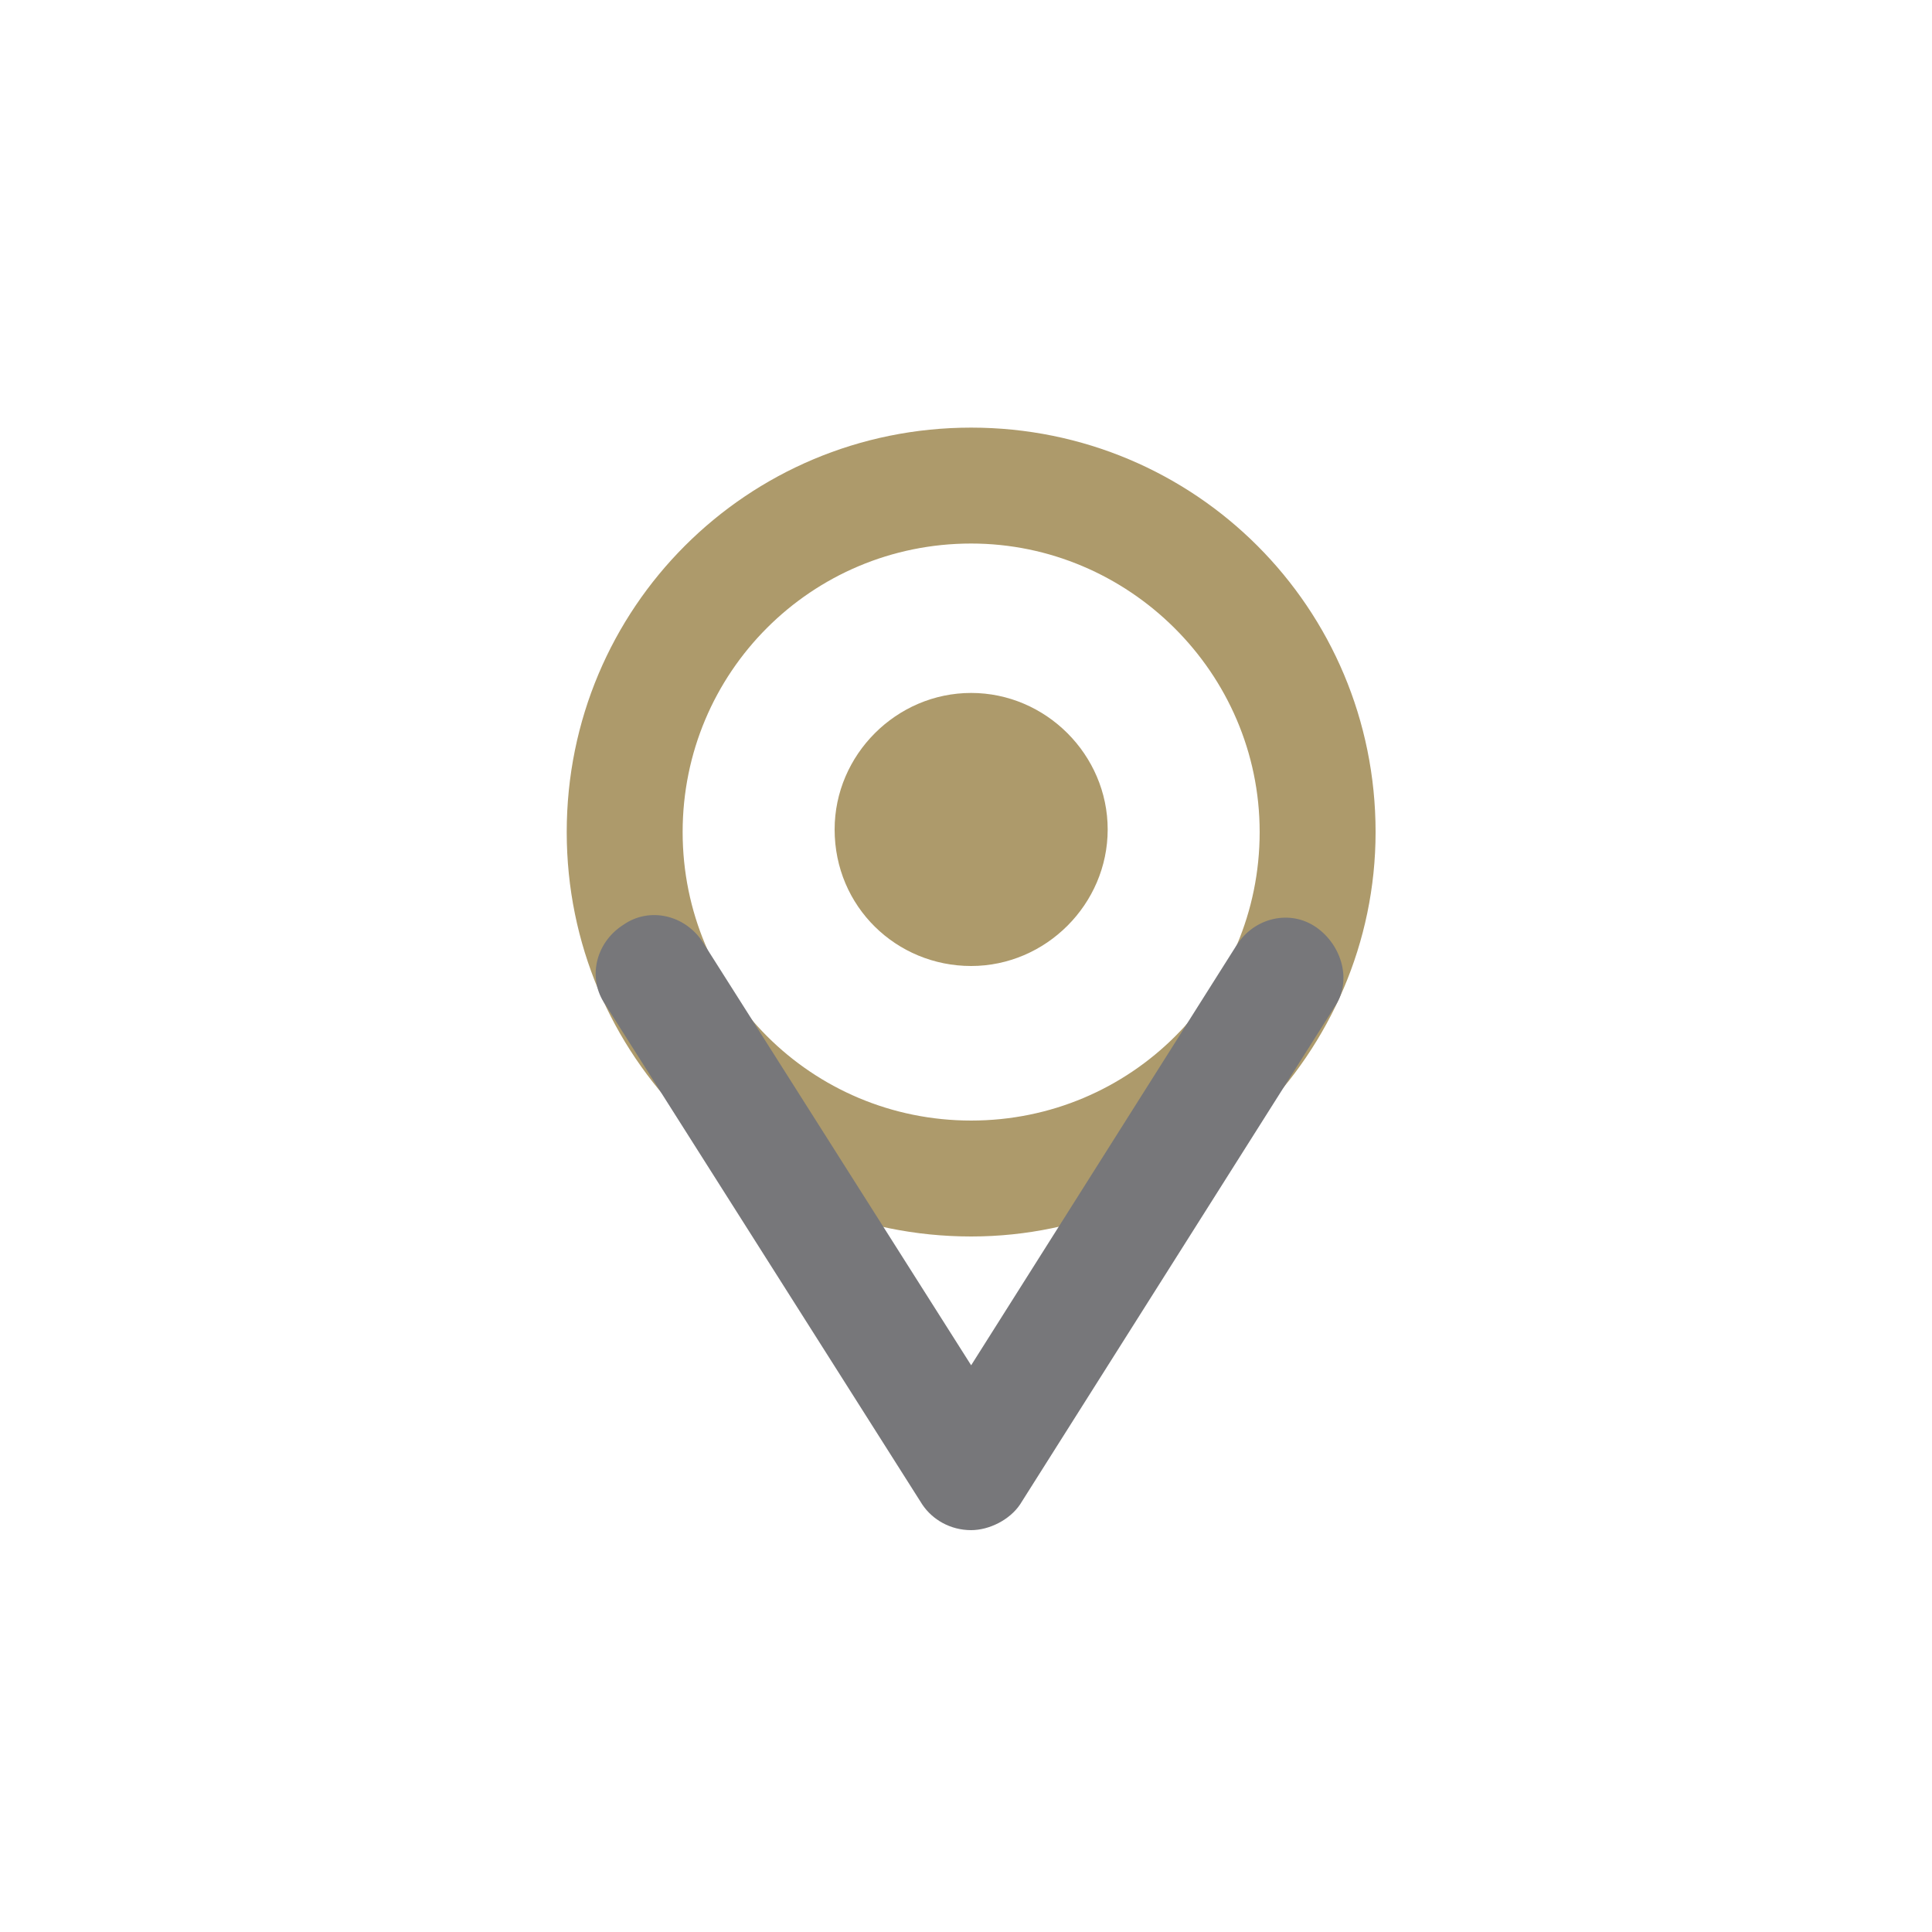 <?xml version="1.0" encoding="utf-8"?>
<!-- Generator: Adobe Illustrator 21.1.0, SVG Export Plug-In . SVG Version: 6.00 Build 0)  -->
<svg version="1.1" id="Calque_1" xmlns="http://www.w3.org/2000/svg" xmlns:xlink="http://www.w3.org/1999/xlink" x="0px" y="0px"
	 viewBox="0 0 75 75" style="enable-background:new 0 0 75 75;" xml:space="preserve">
<style type="text/css">
	.st0{fill:#AD9A6B;}
	.st1{fill:#77777A;}
</style>
<g>
	<path class="st0" d="M37.7,48c-8.7,0-15.7-7-15.7-15.7c0-8.7,7-15.7,15.7-15.7s15.7,7,15.7,15.7C53.4,40.9,46.3,48,37.7,48z
		 M37.7,21.1c-6.2,0-11.2,5-11.2,11.2c0,6.2,5,11.2,11.2,11.2s11.2-5,11.2-11.2C48.9,26.1,43.8,21.1,37.7,21.1z"/>
</g>
<g>
	<path class="st0" d="M37.7,37.5c2.9,0,5.3-2.4,5.3-5.3c0-2.9-2.4-5.3-5.3-5.3c-2.9,0-5.3,2.4-5.3,5.3
		C32.4,35.2,34.8,37.5,37.7,37.5"/>
</g>
<g>
	<g>
		<g>
			<path class="st1" d="M37.7,59.4c-0.8,0-1.5-0.4-1.9-1L23.5,39c-0.7-1-0.4-2.4,0.7-3.1c1-0.7,2.4-0.4,3.1,0.7L37.7,53L48,36.7
				c0.7-1.1,2.1-1.4,3.1-0.7c1,0.7,1.4,2.1,0.7,3.1L39.6,58.4C39.2,59,38.4,59.4,37.7,59.4L37.7,59.4z"/>
		</g>
	</g>
</g>
</svg>
